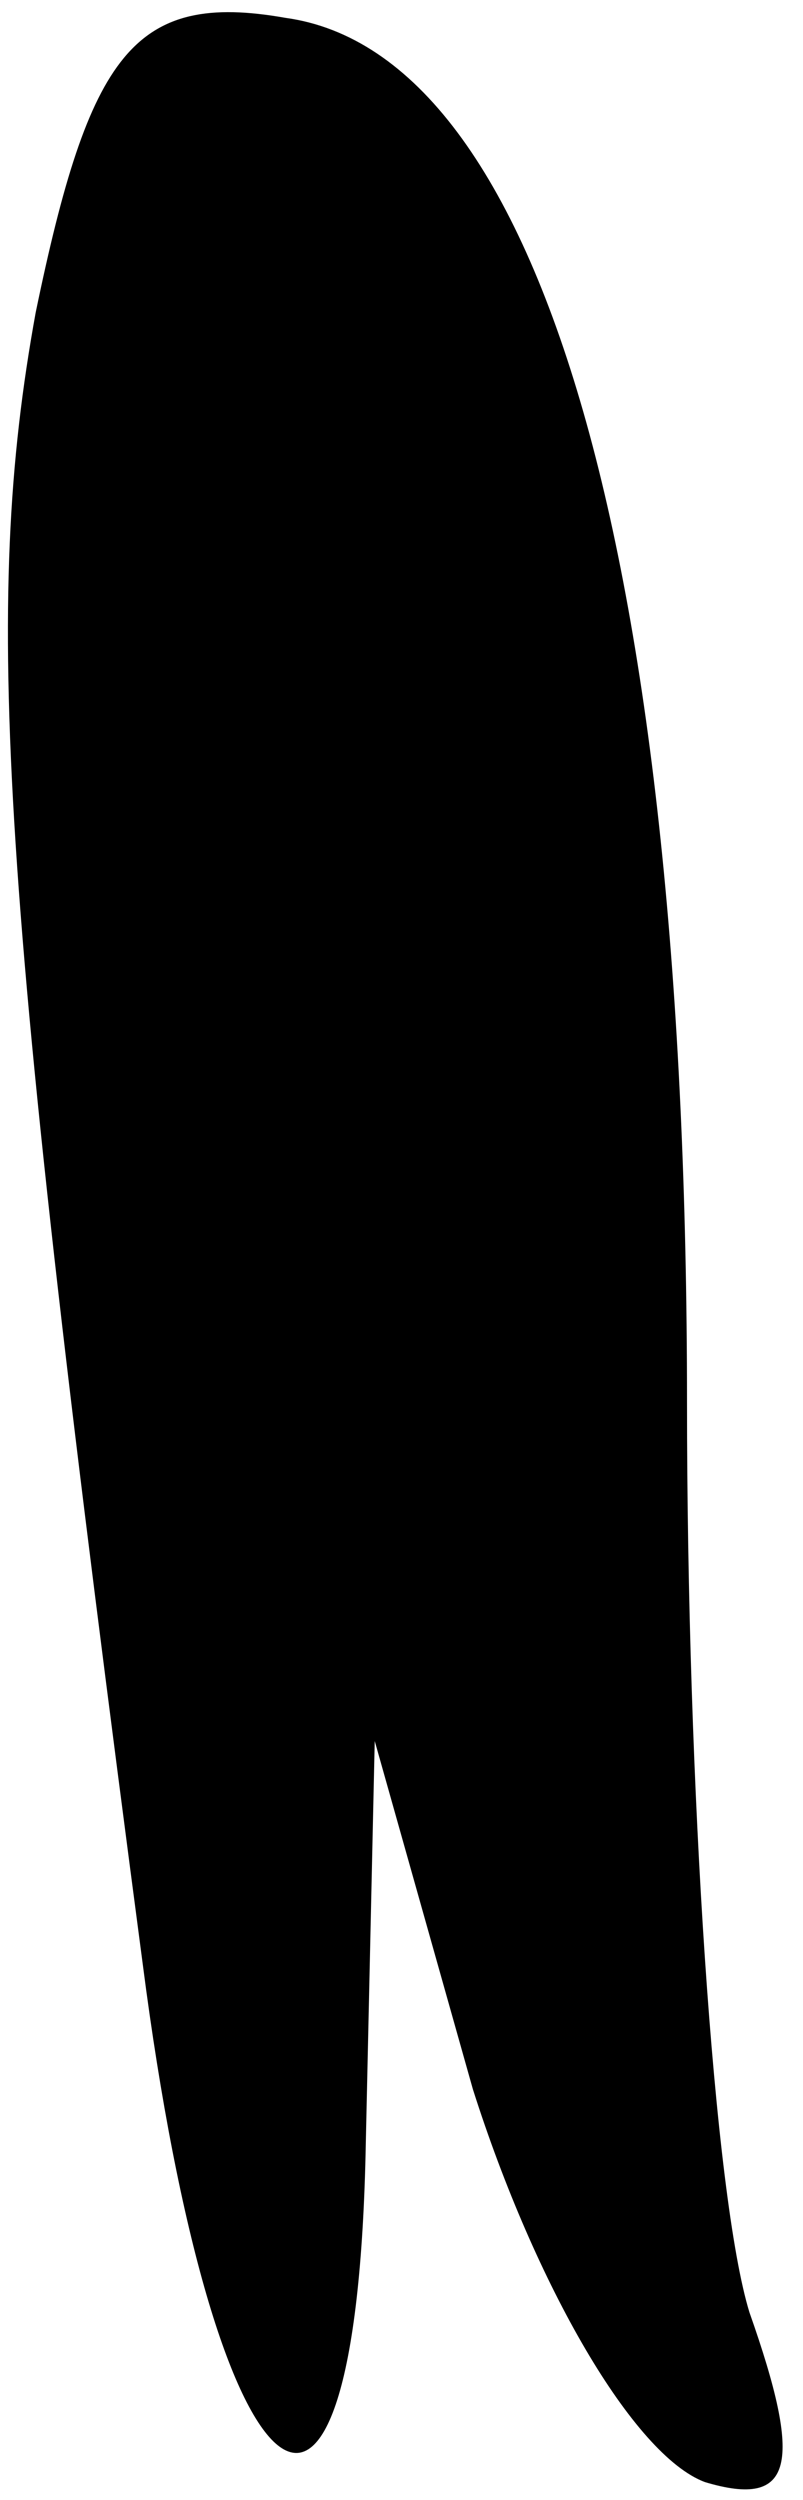 <?xml version="1.0" standalone="no"?>
<!DOCTYPE svg PUBLIC "-//W3C//DTD SVG 20010904//EN"
 "http://www.w3.org/TR/2001/REC-SVG-20010904/DTD/svg10.dtd">
<svg version="1.0" xmlns="http://www.w3.org/2000/svg"
 width="9pt" height="28pt" viewBox="0 0 9 28"
 preserveAspectRatio="xMidYMid meet">
<g transform="translate(0,28) scale(0.1,-0.1)"
fill="#000000" stroke="none">
<path fill="#000000" stroke="none" d="M4 245 c-6 -33 -4 -64 12 -185 8 -62
24 -75 25 -20 l1 45 11 -39 c7 -22 18 -41 26 -44 10 -3 11 2 5 19 -4 13 -7 59
-7 102 0 93 -16 151 -45 155 -17 3 -22 -4 -28 -33z"/>
</g>
</svg>
